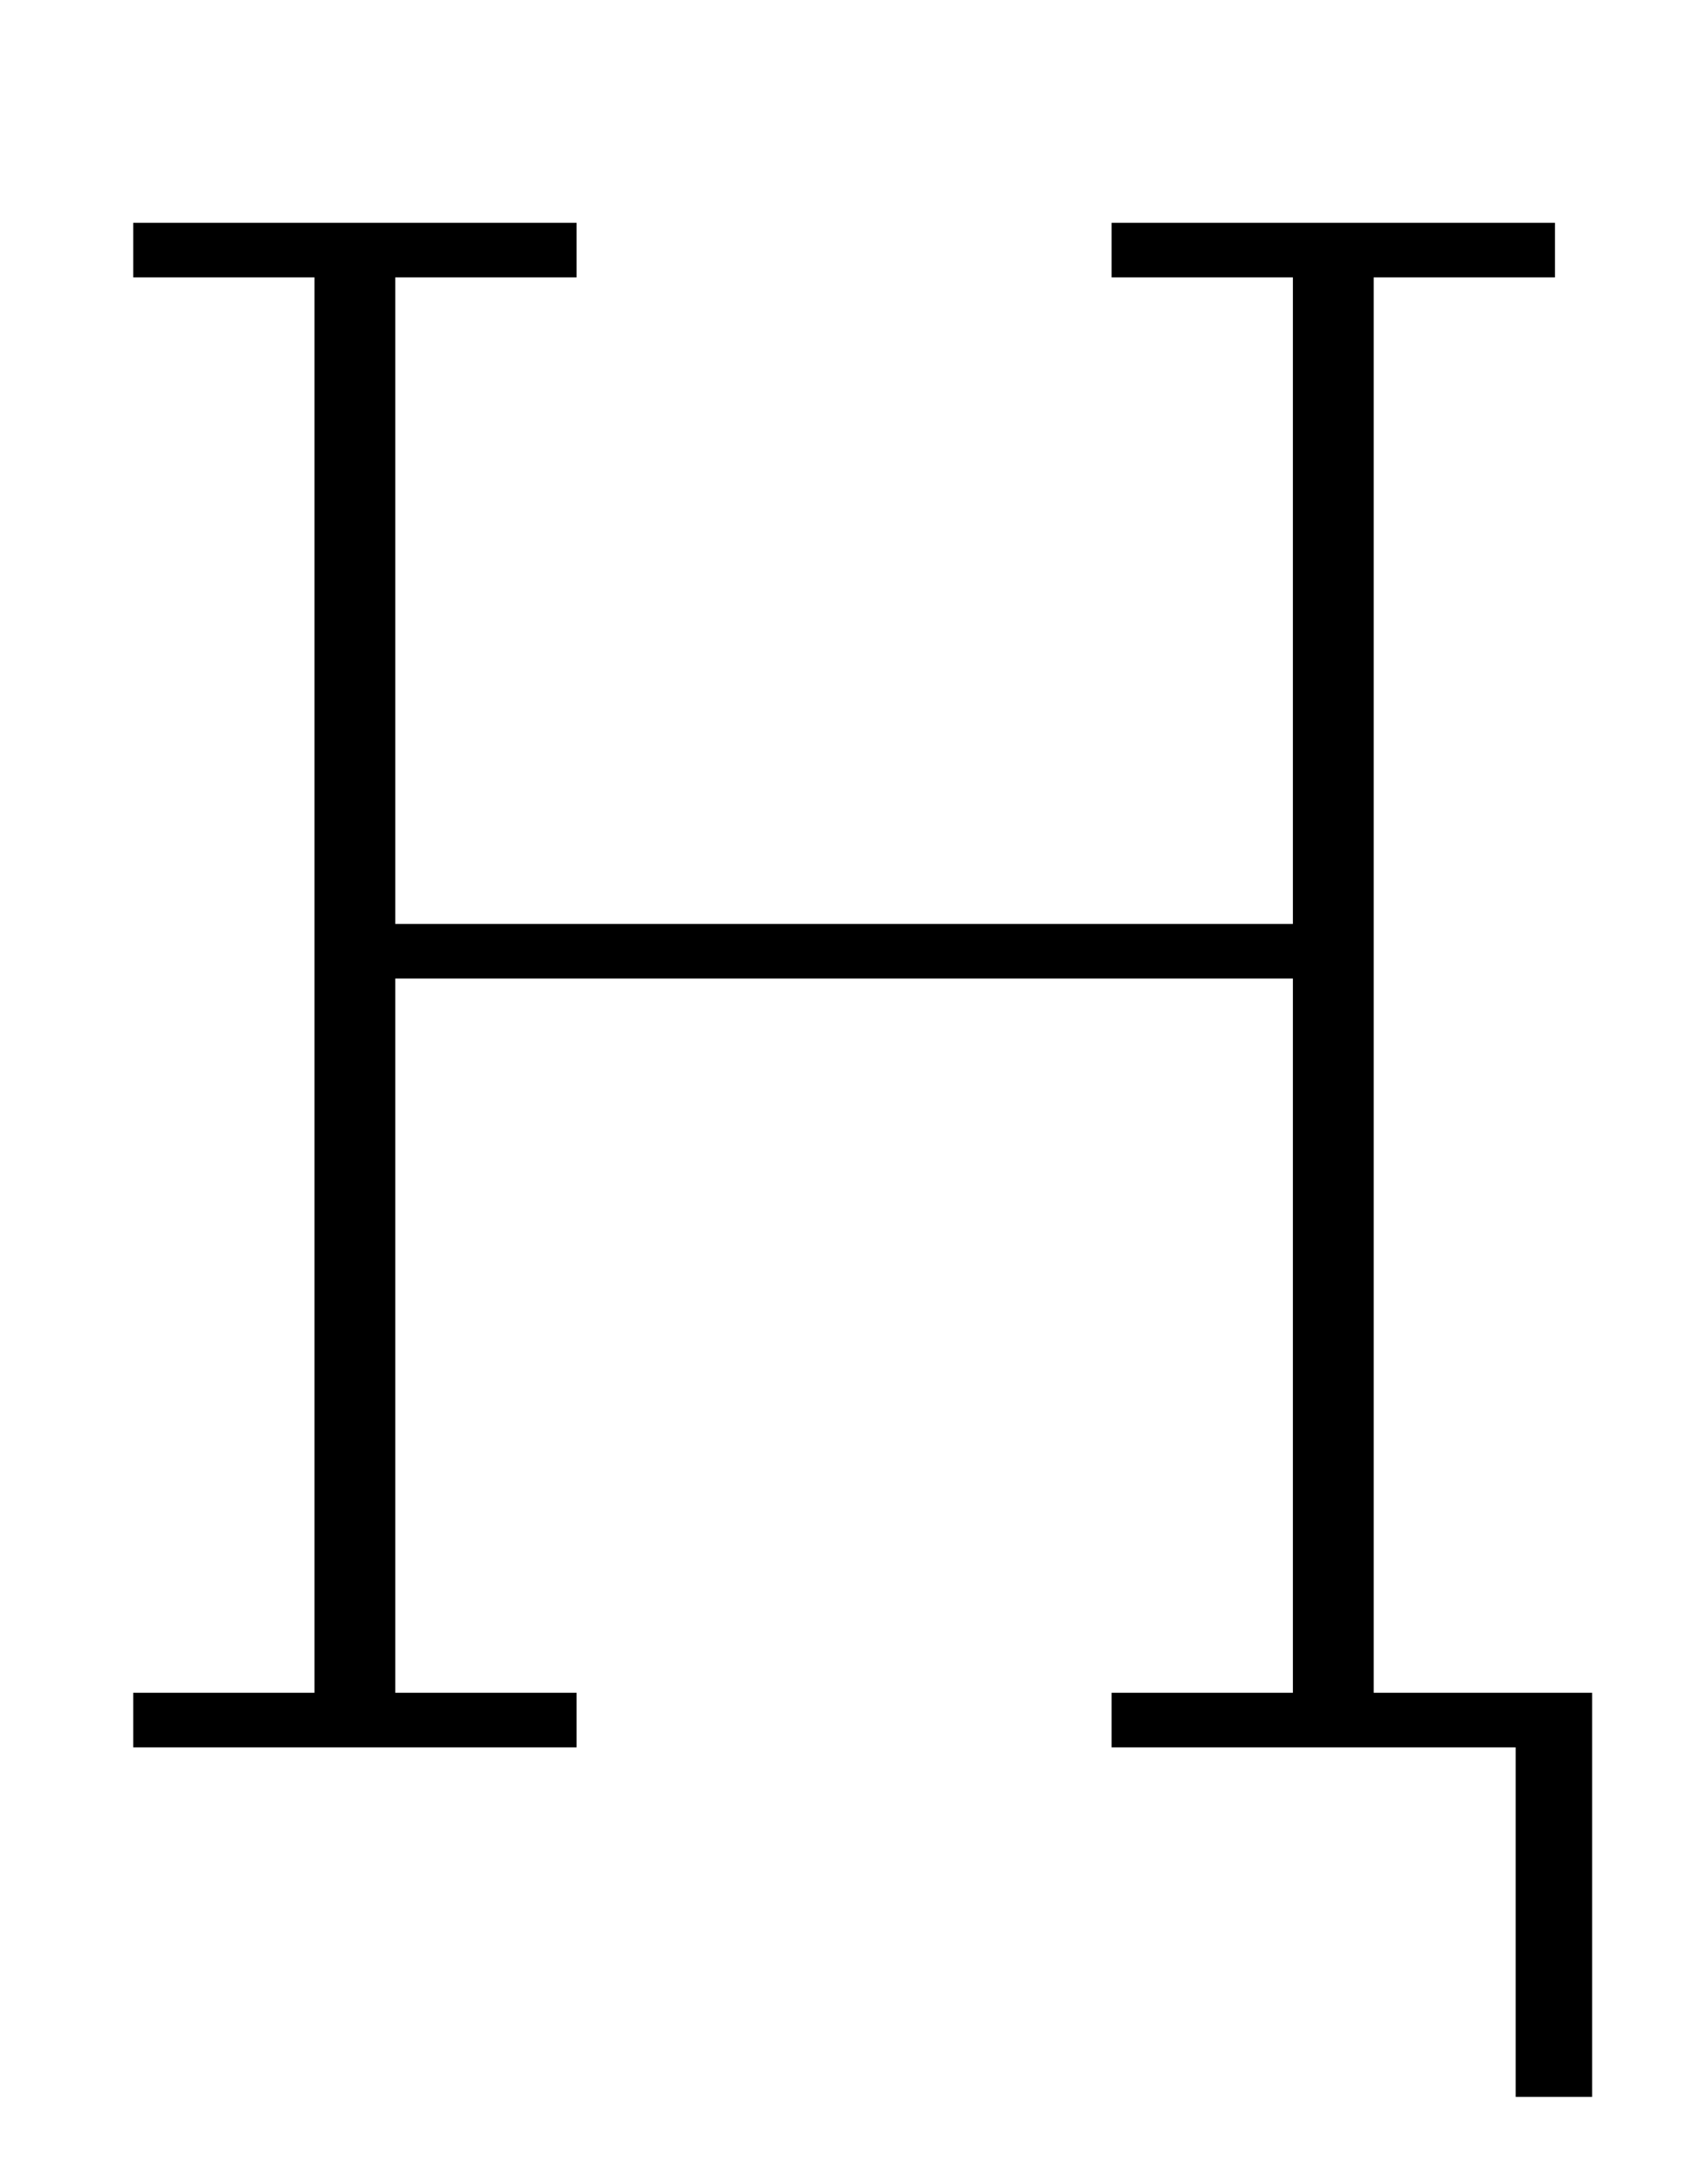 <?xml version="1.0" standalone="no"?>
<!DOCTYPE svg PUBLIC "-//W3C//DTD SVG 1.1//EN" "http://www.w3.org/Graphics/SVG/1.1/DTD/svg11.dtd" >
<svg xmlns="http://www.w3.org/2000/svg" xmlns:xlink="http://www.w3.org/1999/xlink" version="1.1" viewBox="-10 0 772 1000">
  <g transform="matrix(1 0 0 -1 0 800)">
   <path fill="currentColor"
d="M684 0h-185v25h83v327h-411v-327h83v-25h-203v25h83v648h-83v25h203v-25h-83v-296h411v296h-83v25h203v-25h-83v-648h100v-185h-35v160z" />
  </g>

</svg>
